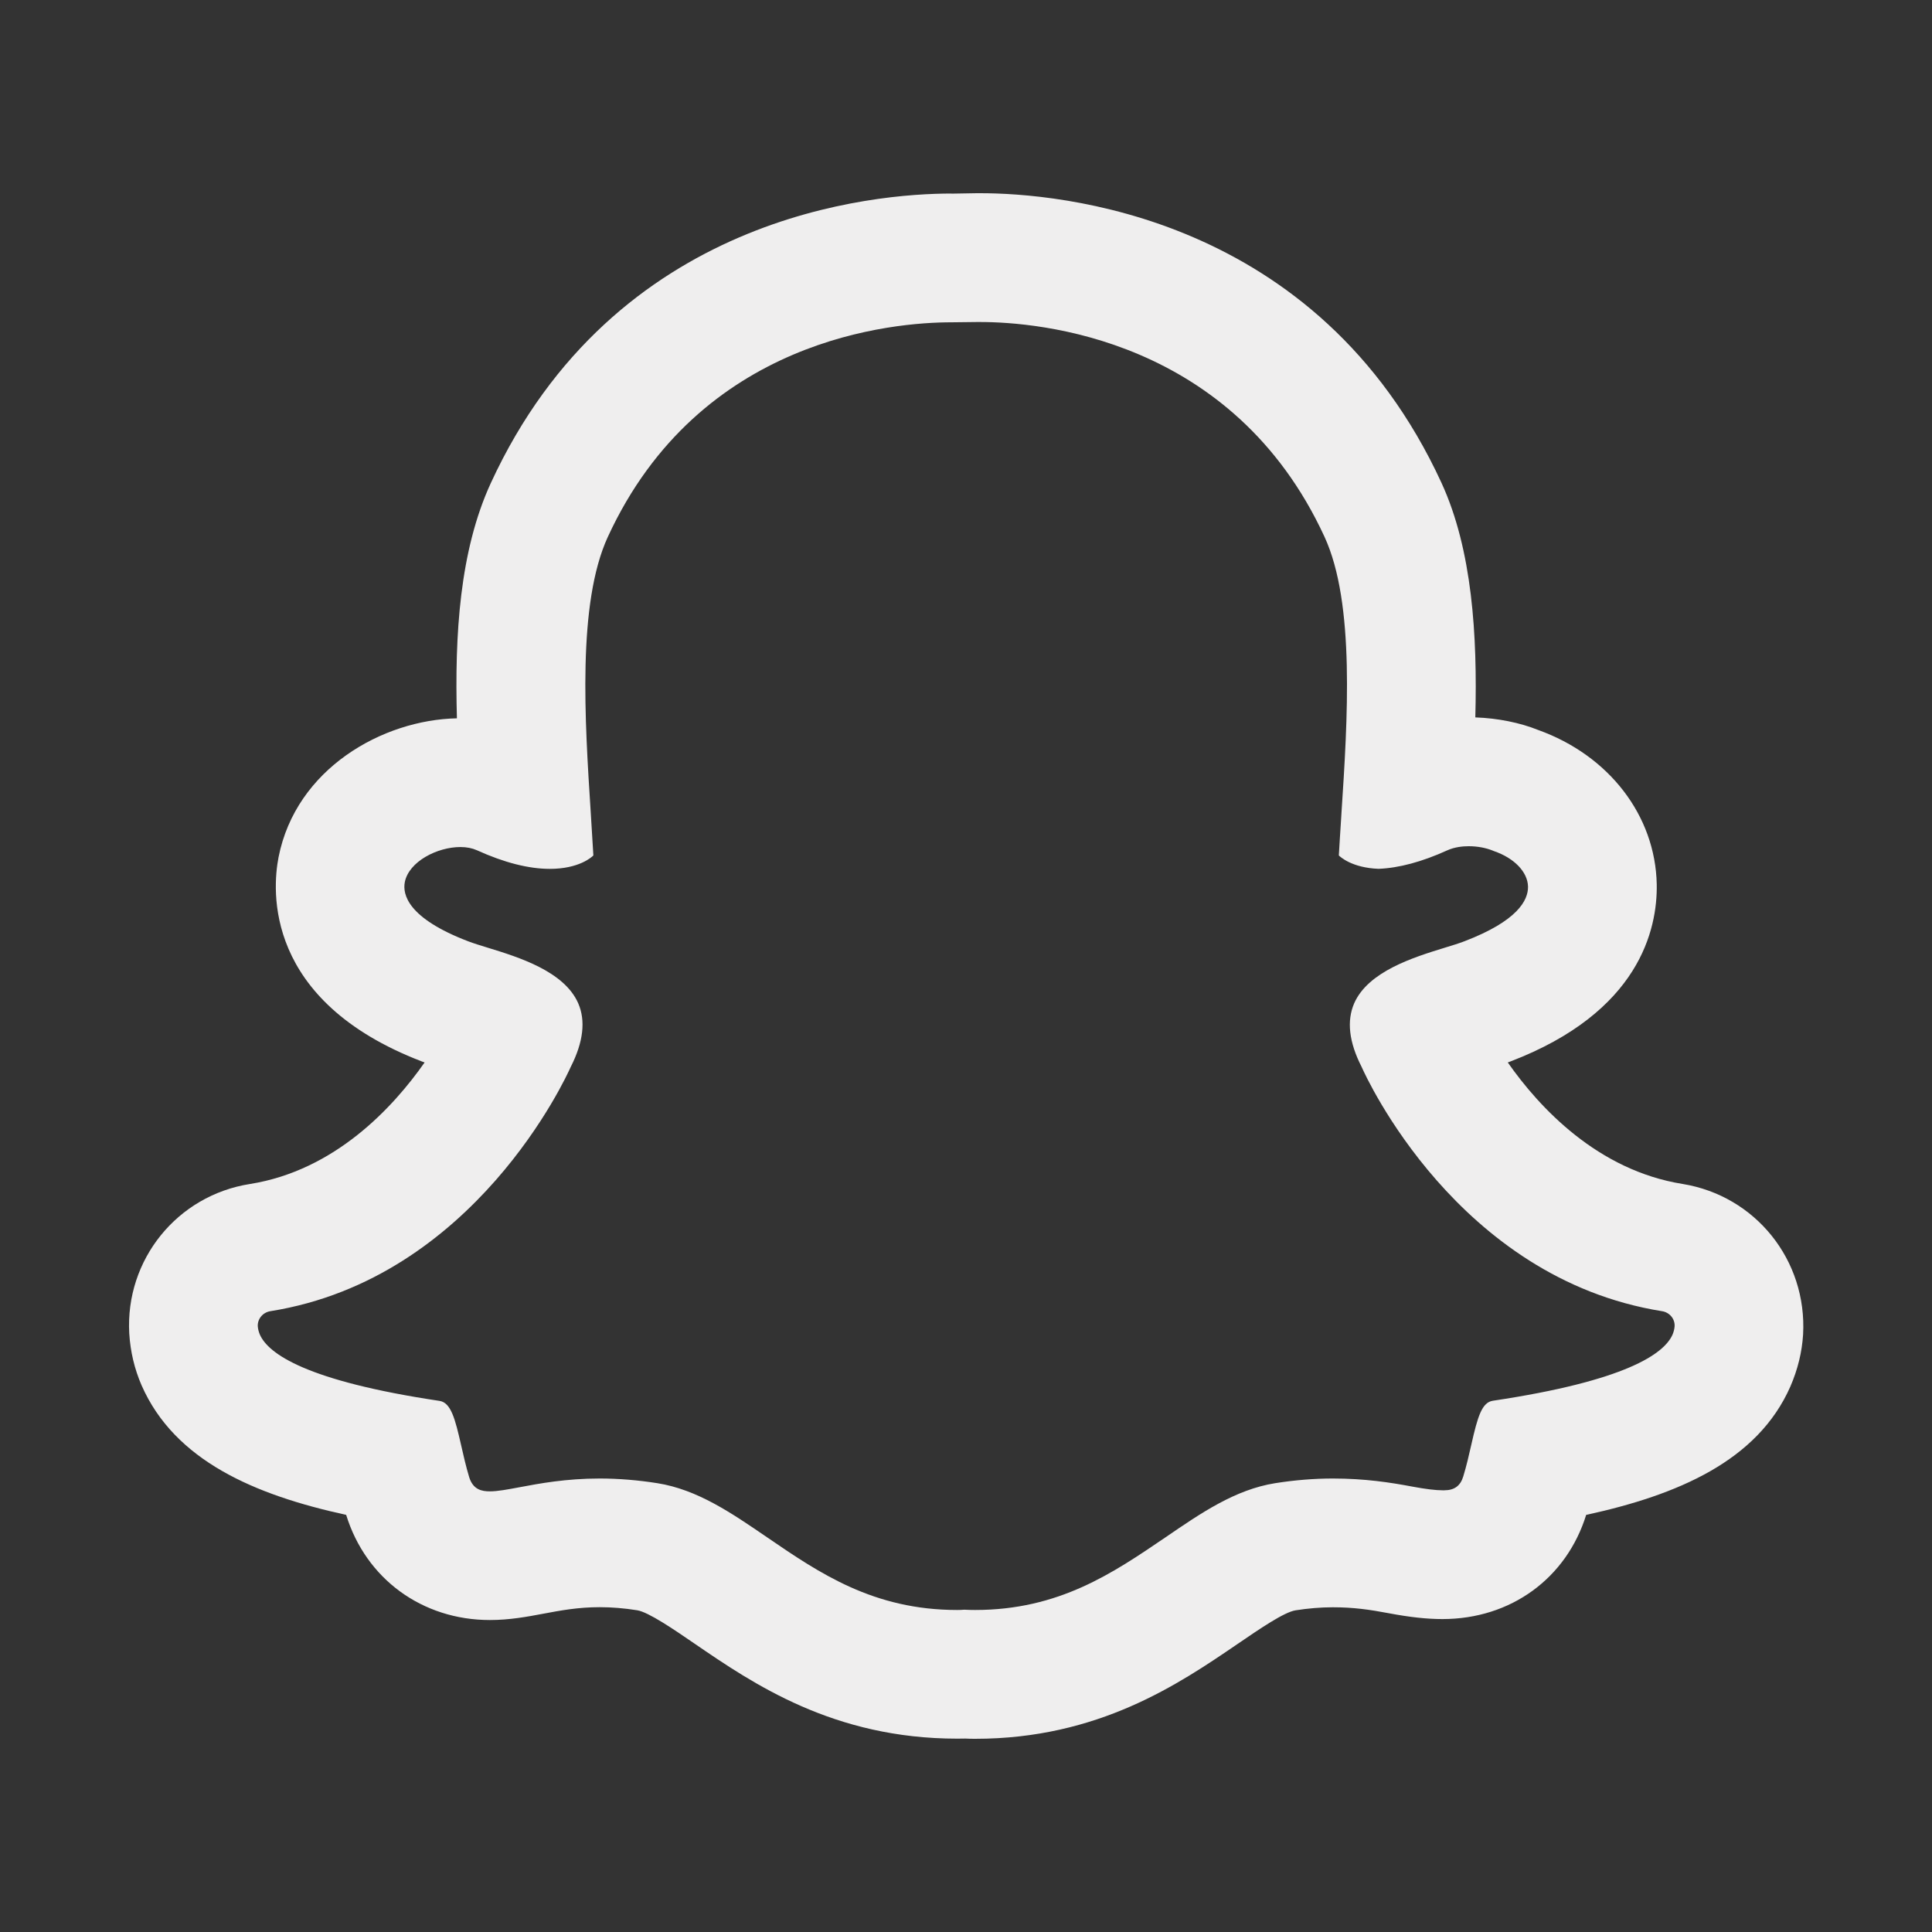 <svg width="40" height="40" viewBox="0 0 40 40" fill="none" xmlns="http://www.w3.org/2000/svg">
<rect x="0" y="0" width="40" height="40" fill="#333333" stroke="none"/>
<path d="M20.293 6.667C21.485 6.667 25.521 6.988 27.423 11.115C28.057 12.492 27.9 14.904 27.773 16.843L27.768 16.928C27.751 17.199 27.733 17.46 27.719 17.711C27.749 17.741 27.992 17.967 28.541 17.988C28.959 17.972 29.44 17.844 29.965 17.605C30.12 17.535 30.291 17.52 30.408 17.52C30.587 17.52 30.767 17.553 30.916 17.615L30.925 17.619C31.351 17.764 31.629 18.053 31.636 18.356C31.641 18.64 31.417 19.068 30.319 19.488C30.205 19.532 30.06 19.576 29.904 19.624C29.276 19.817 28.328 20.109 28.037 20.772C27.879 21.135 27.929 21.576 28.189 22.085C28.192 22.091 28.195 22.095 28.196 22.1C28.275 22.279 30.173 26.471 34.412 27.147C34.568 27.172 34.68 27.307 34.671 27.46C34.667 27.517 34.652 27.575 34.628 27.632C34.453 28.028 33.665 28.589 30.908 29.001C30.683 29.035 30.595 29.319 30.461 29.915C30.412 30.132 30.363 30.345 30.295 30.569C30.236 30.763 30.111 30.855 29.9 30.855H29.867C29.721 30.855 29.512 30.829 29.249 30.78C28.783 30.692 28.26 30.611 27.593 30.611C27.205 30.611 26.803 30.644 26.399 30.708C25.571 30.841 24.869 31.323 24.127 31.831C23.041 32.569 21.927 33.333 20.188 33.333C20.112 33.333 20.037 33.331 19.964 33.327C19.917 33.331 19.868 33.333 19.819 33.333C18.081 33.333 16.965 32.569 15.887 31.832C15.143 31.323 14.44 30.84 13.611 30.708C13.207 30.644 12.805 30.611 12.416 30.611C11.716 30.611 11.163 30.715 10.76 30.791C10.515 30.837 10.303 30.877 10.143 30.877C9.975 30.877 9.793 30.843 9.713 30.58C9.645 30.353 9.595 30.133 9.547 29.921C9.423 29.375 9.336 29.039 9.1 29.004C6.344 28.592 5.555 28.029 5.38 27.631C5.356 27.573 5.341 27.517 5.337 27.46C5.329 27.307 5.441 27.172 5.596 27.147C9.832 26.471 11.732 22.276 11.812 22.099C11.815 22.093 11.817 22.089 11.819 22.084C12.077 21.575 12.129 21.132 11.971 20.771C11.68 20.107 10.732 19.816 10.104 19.623C9.951 19.576 9.804 19.531 9.689 19.487C8.436 19.007 8.333 18.515 8.381 18.264C8.465 17.836 9.055 17.537 9.532 17.537C9.663 17.537 9.777 17.56 9.875 17.604C10.439 17.86 10.947 17.989 11.384 17.989C11.989 17.989 12.255 17.743 12.285 17.711C12.269 17.433 12.251 17.144 12.232 16.844C12.107 14.905 11.951 12.496 12.583 11.119C14.481 6.993 18.511 6.673 19.699 6.673C19.732 6.672 20.223 6.667 20.223 6.667H20.293ZM20.293 4H20.223C20.205 4 19.909 4.005 19.7 4.009V4.007C18.109 4.007 12.723 4.439 10.161 10.003C9.516 11.405 9.412 13.144 9.46 14.872C7.925 14.903 6.129 15.909 5.767 17.748C5.635 18.427 5.461 20.721 8.736 21.977C8.753 21.984 8.772 21.991 8.791 21.997C8.136 22.932 6.932 24.233 5.177 24.513C3.669 24.749 2.591 26.08 2.676 27.608C2.7 27.989 2.785 28.344 2.931 28.681C3.615 30.241 5.272 30.951 7.167 31.364C7.576 32.689 8.741 33.541 10.144 33.541C10.551 33.541 10.919 33.472 11.244 33.411C11.605 33.343 11.965 33.275 12.417 33.275C12.665 33.275 12.925 33.296 13.193 33.339C13.425 33.376 13.951 33.735 14.372 34.024C15.593 34.86 17.253 35.997 19.819 35.997C19.875 35.997 19.931 35.996 19.985 35.995C20.052 35.999 20.12 36 20.188 36C22.741 36 24.403 34.868 25.616 34.041C26.084 33.721 26.587 33.377 26.823 33.34C27.084 33.299 27.345 33.277 27.593 33.277C28.019 33.277 28.352 33.324 28.752 33.4C29.192 33.483 29.545 33.521 29.865 33.521C31.281 33.521 32.433 32.675 32.84 31.364C34.732 30.953 36.388 30.248 37.067 28.708C37.223 28.347 37.308 27.992 37.331 27.631C37.417 26.089 36.345 24.759 34.839 24.513C33.077 24.232 31.871 22.931 31.217 21.997C31.237 21.991 31.256 21.983 31.273 21.976C33.945 20.953 34.317 19.239 34.301 18.308C34.272 16.883 33.311 15.639 31.845 15.113C31.475 14.964 31.013 14.869 30.545 14.853C30.589 13.157 30.483 11.385 29.844 9.996C27.281 4.433 21.887 4 20.293 4Z" fill="#EFEEEE"/>
</svg>
